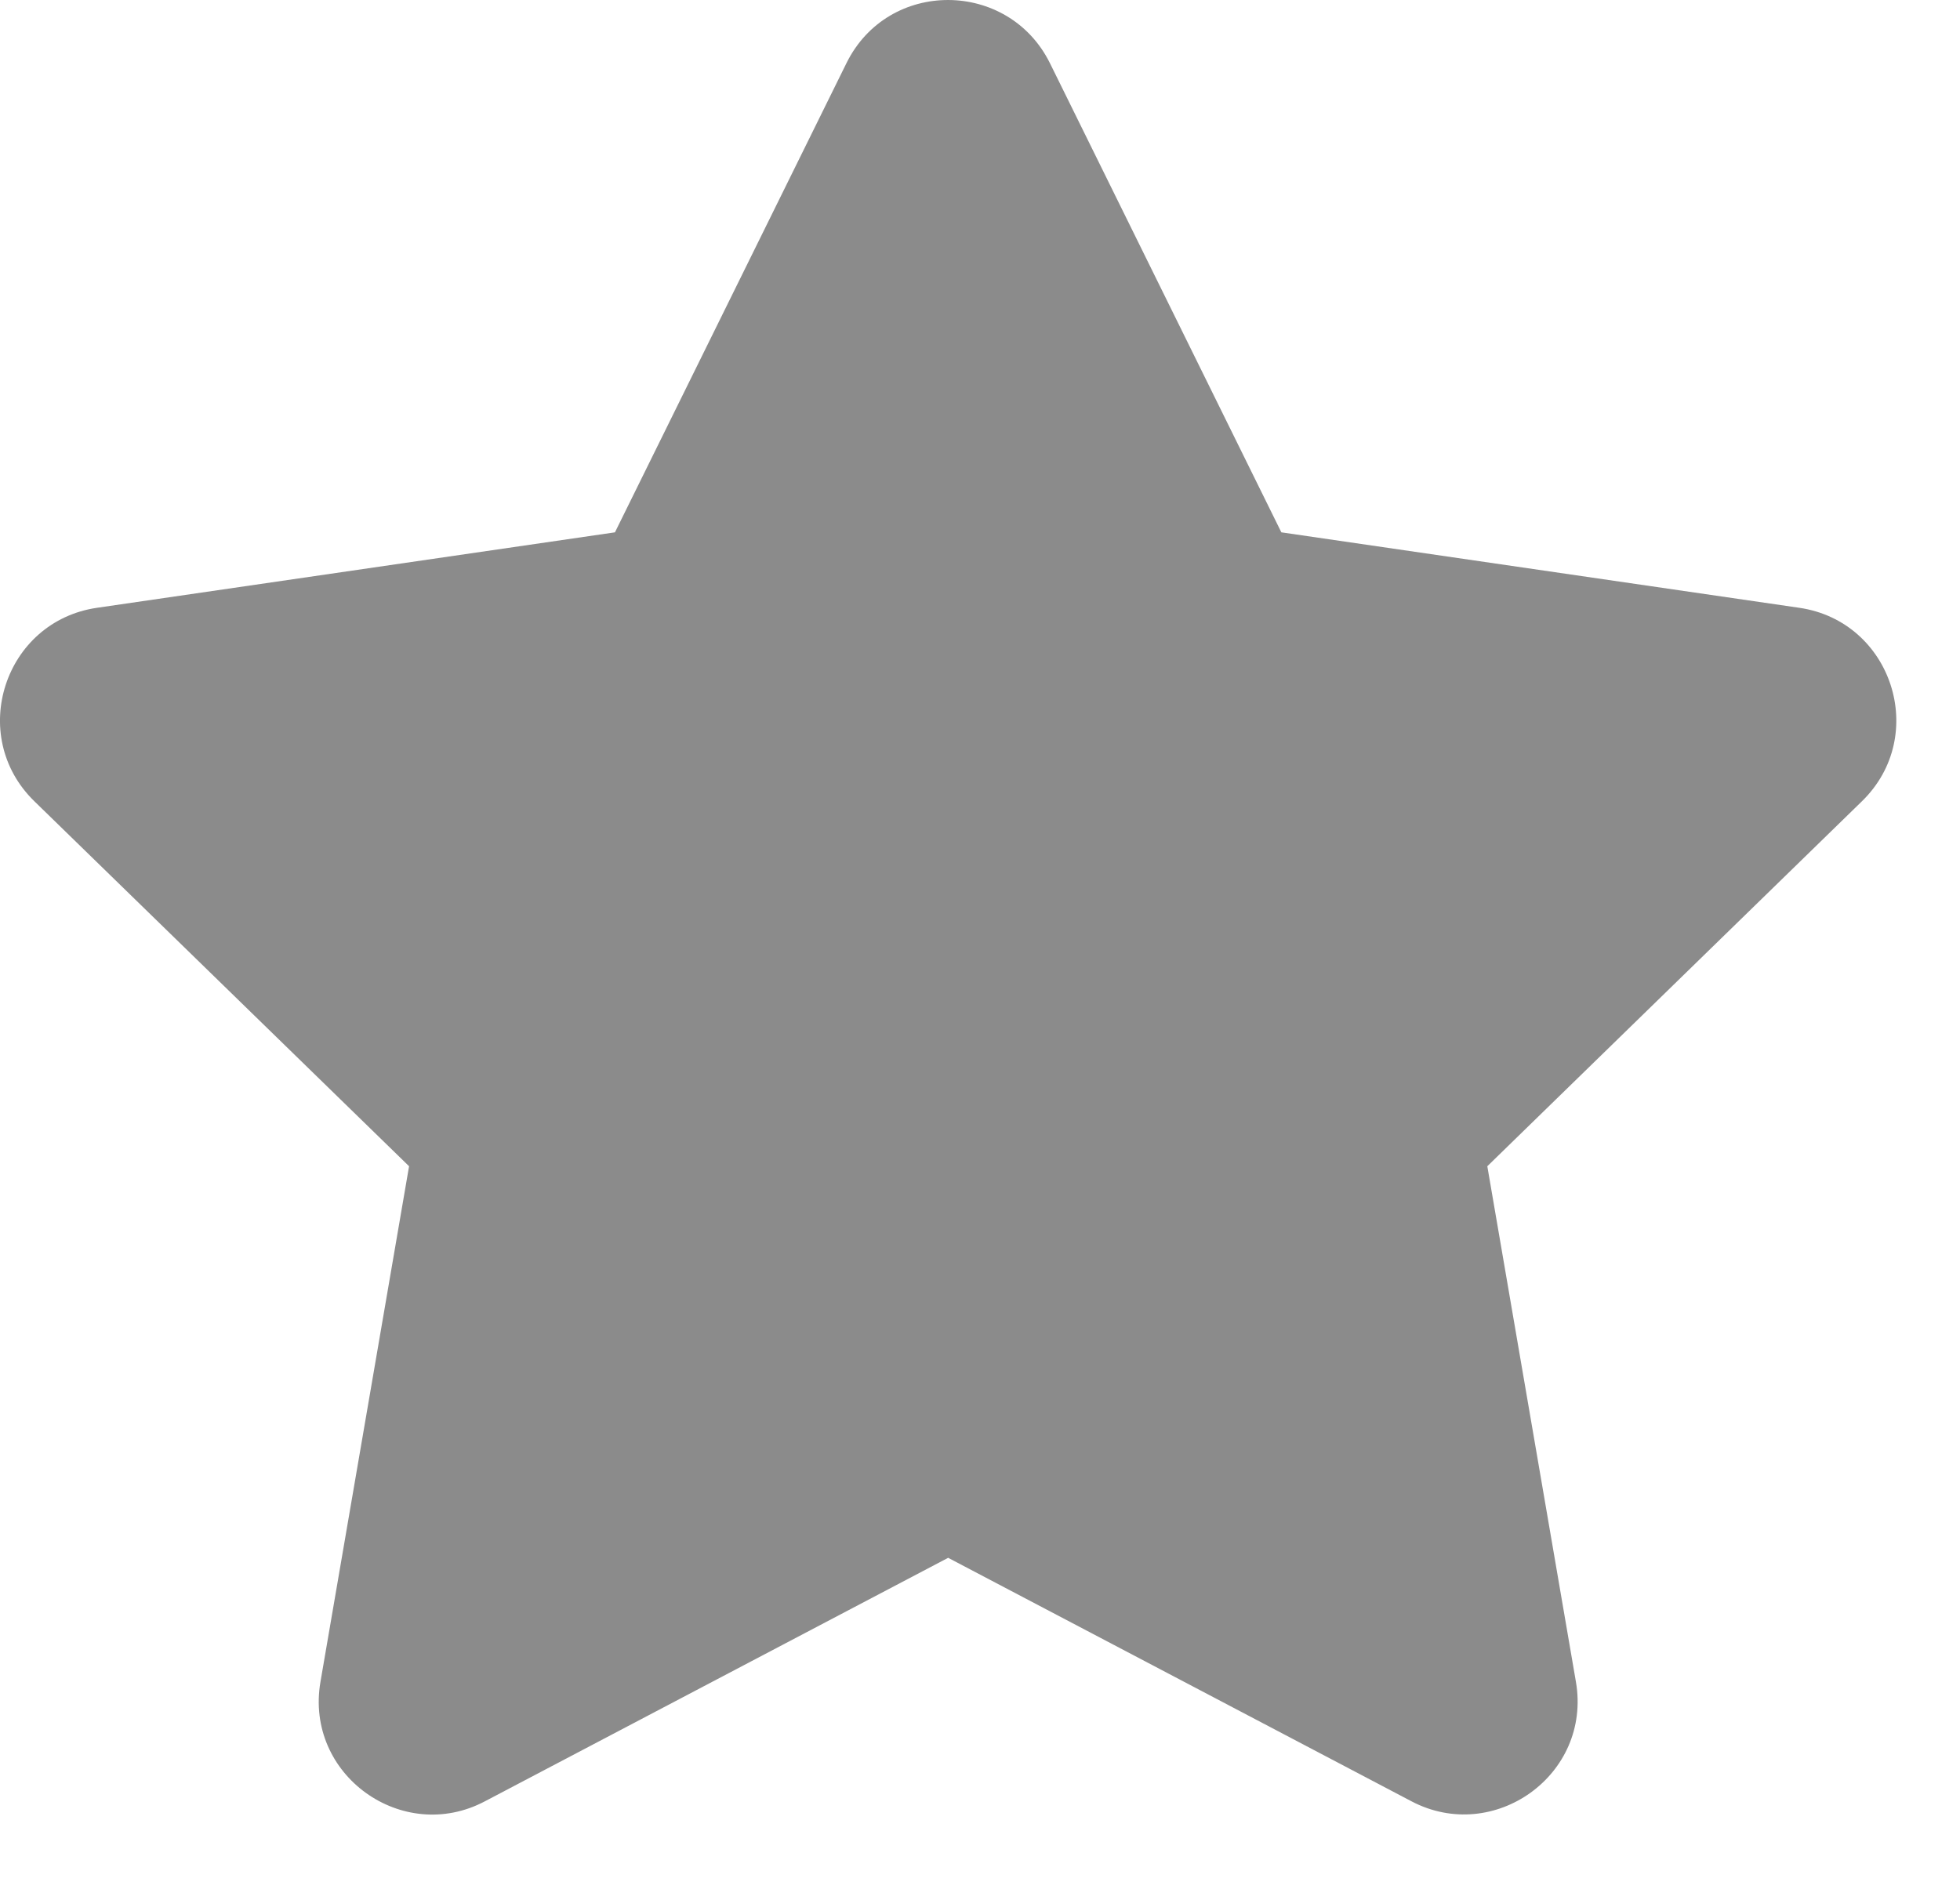 <svg width="24" height="23" viewBox="0 0 24 23" fill="none" xmlns="http://www.w3.org/2000/svg">
<path id="Vector" d="M10.365 0.773L7.53 6.52L1.189 7.444C0.052 7.609 -0.404 9.011 0.421 9.814L5.009 14.284L3.924 20.599C3.728 21.741 4.931 22.596 5.938 22.062L11.61 19.08L17.283 22.062C18.29 22.592 19.492 21.741 19.297 20.599L18.212 14.284L22.799 9.814C23.624 9.011 23.168 7.609 22.031 7.444L15.69 6.52L12.856 0.773C12.348 -0.251 10.877 -0.264 10.365 0.773Z" fill="#8B8B8B"/>
</svg>
